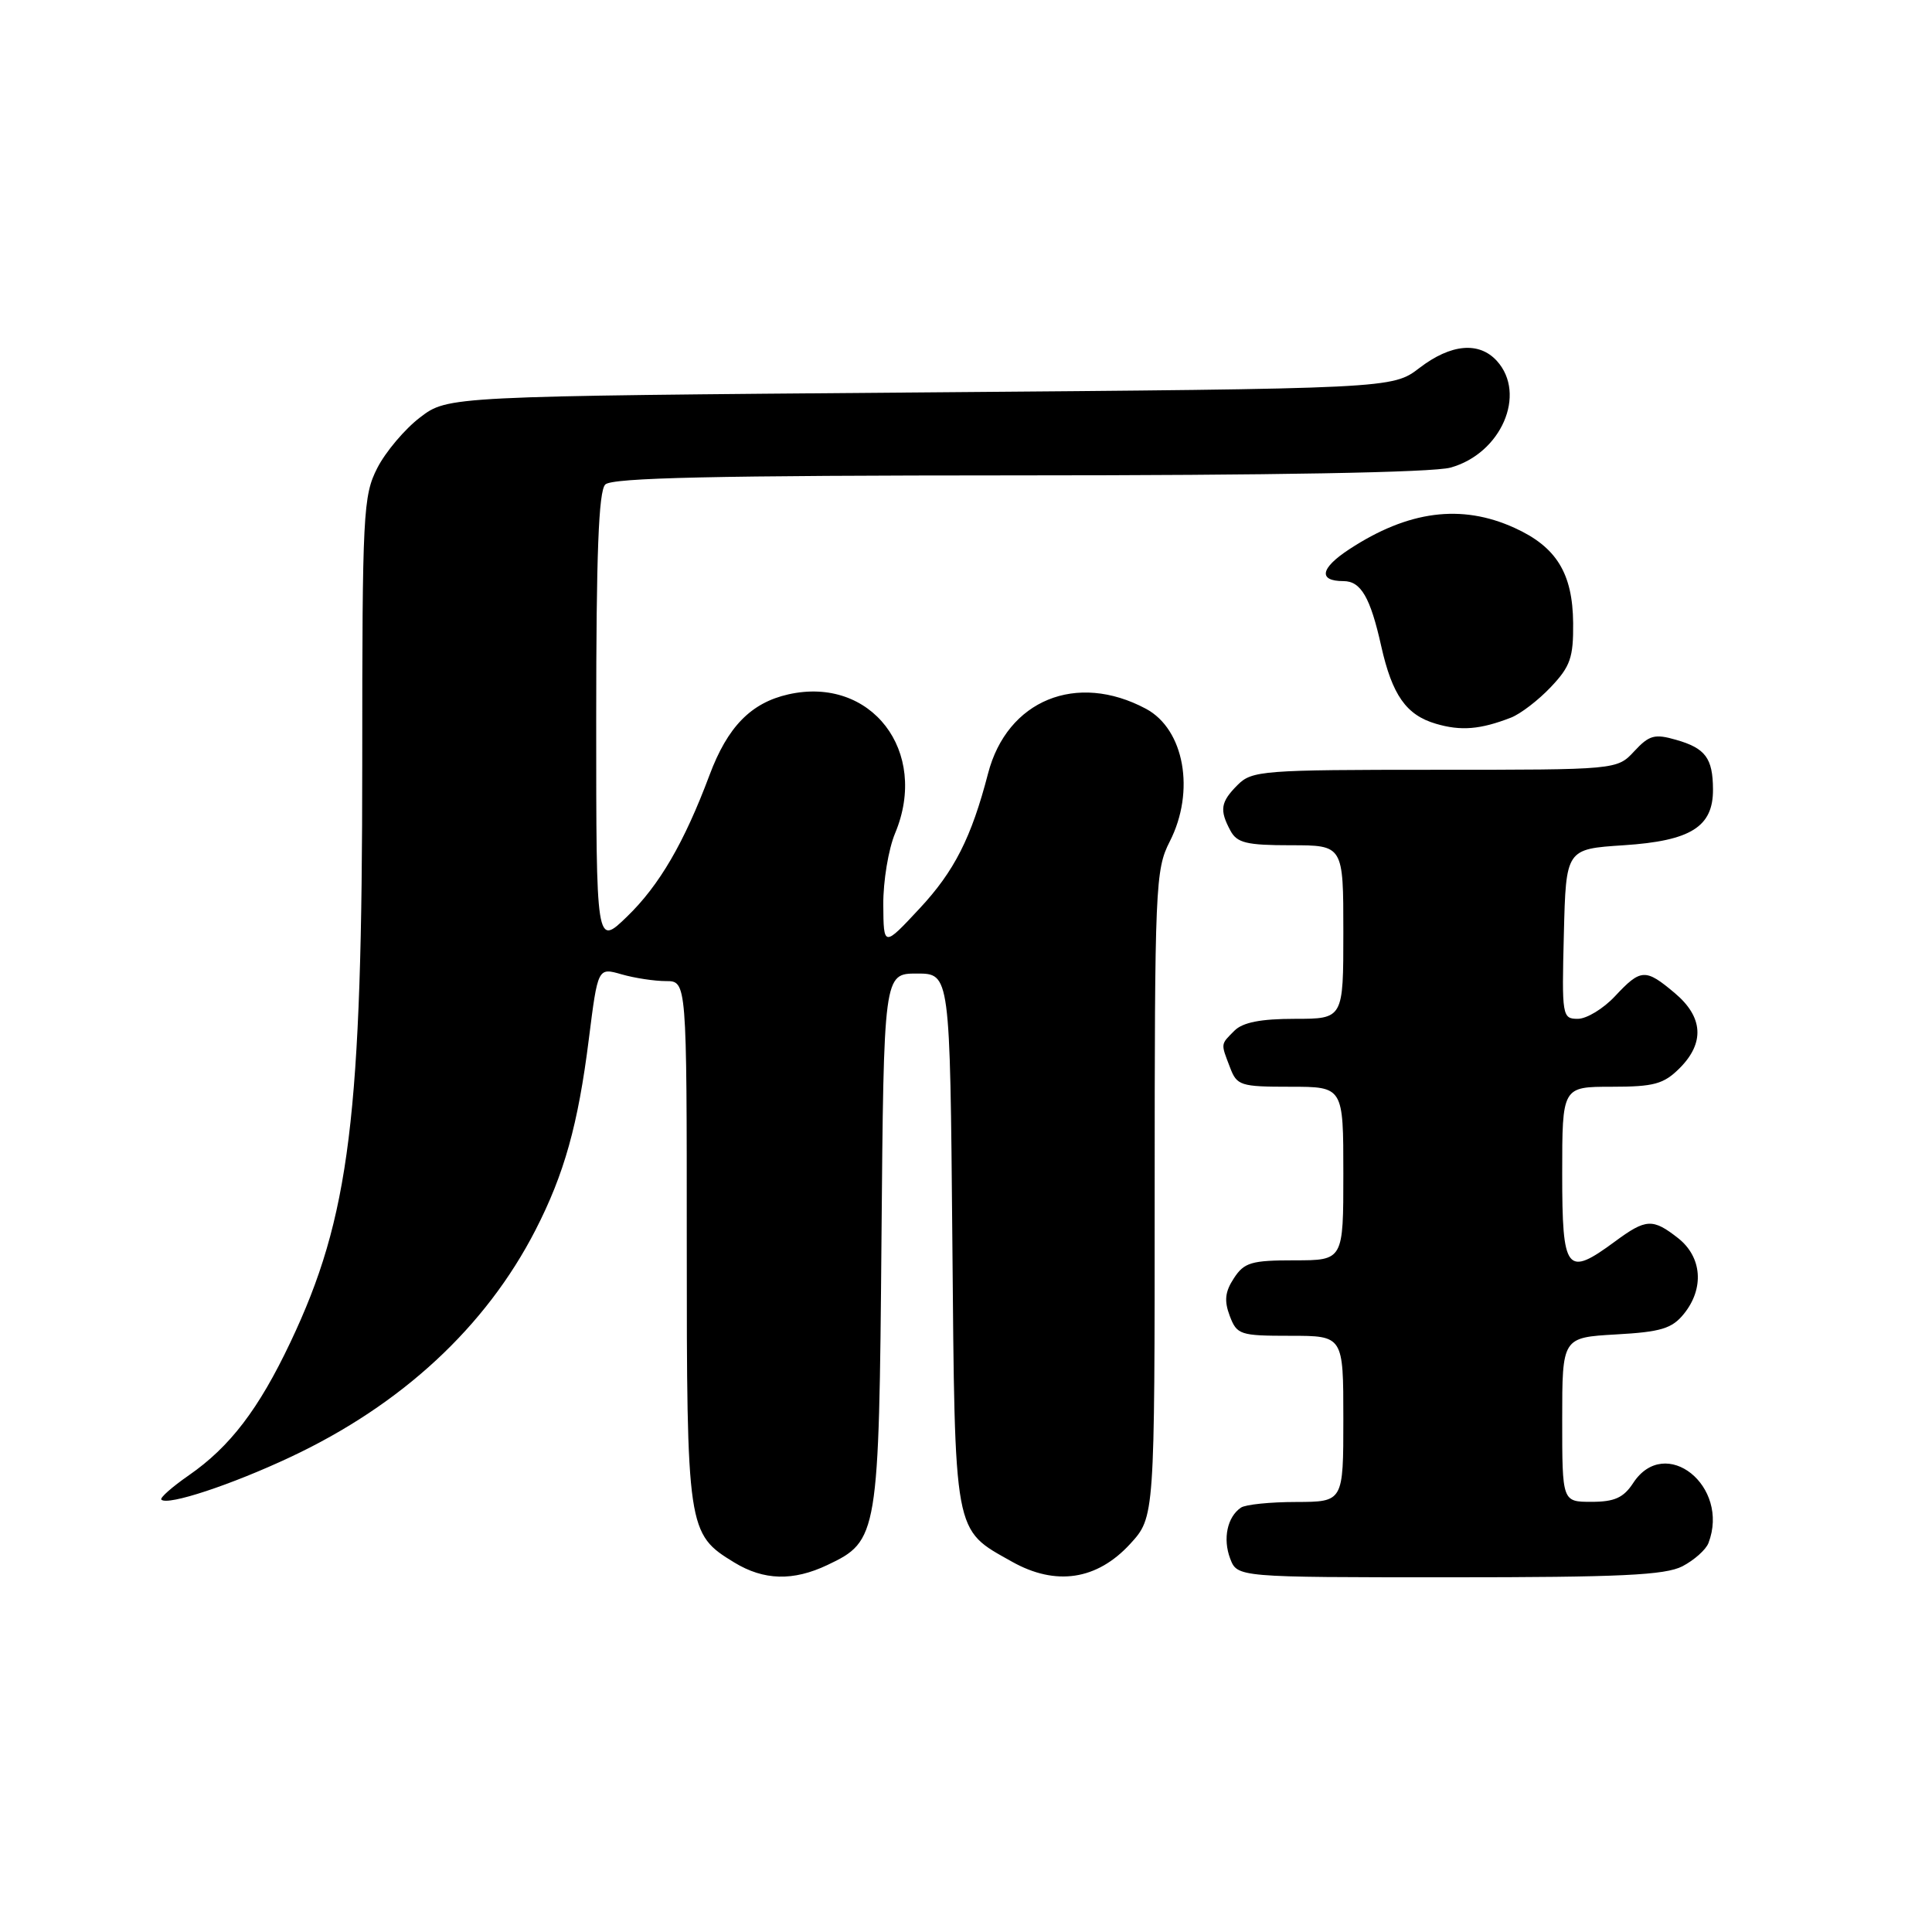 <?xml version="1.0" encoding="UTF-8" standalone="no"?>
<!DOCTYPE svg PUBLIC "-//W3C//DTD SVG 1.1//EN" "http://www.w3.org/Graphics/SVG/1.1/DTD/svg11.dtd" >
<svg xmlns="http://www.w3.org/2000/svg" xmlns:xlink="http://www.w3.org/1999/xlink" version="1.1" viewBox="0 0 256 256">
 <g >
 <path fill="currentColor"
d=" M 109.64 207.37 C 116.36 204.18 116.47 203.55 116.80 164.25 C 117.10 129.00 117.10 129.00 121.49 129.00 C 125.88 129.00 125.88 129.00 126.19 164.25 C 126.54 203.83 126.30 202.55 134.09 206.93 C 139.89 210.19 145.35 209.37 149.75 204.58 C 153.00 201.03 153.00 201.03 153.00 158.23 C 153.00 117.40 153.09 115.24 155.00 111.50 C 158.40 104.84 156.93 96.64 151.85 93.92 C 142.65 89.00 133.44 92.77 130.92 102.50 C 128.71 111.00 126.45 115.45 121.85 120.38 C 117.08 125.50 117.08 125.50 117.04 119.87 C 117.02 116.78 117.72 112.52 118.61 110.40 C 123.14 99.55 115.43 89.53 104.45 92.01 C 99.51 93.13 96.41 96.30 94.02 102.69 C 90.66 111.66 87.37 117.31 83.09 121.45 C 79.00 125.41 79.00 125.41 79.00 95.40 C 79.00 73.40 79.32 65.08 80.20 64.20 C 81.10 63.30 94.64 63.00 134.95 62.99 C 168.57 62.99 189.88 62.61 192.20 61.96 C 198.91 60.10 202.33 52.23 198.35 47.83 C 195.99 45.23 192.26 45.56 188.09 48.75 C 184.50 51.50 184.50 51.50 121.92 52.00 C 59.34 52.50 59.34 52.50 55.66 55.31 C 53.64 56.85 51.09 59.87 49.99 62.02 C 48.12 65.69 48.00 67.95 48.00 101.00 C 48.00 147.97 46.36 161.24 38.48 177.86 C 34.28 186.72 30.48 191.70 25.03 195.48 C 22.80 197.03 21.15 198.48 21.38 198.71 C 22.21 199.54 30.65 196.75 38.50 193.06 C 53.23 186.14 64.36 175.83 70.95 163.00 C 74.77 155.56 76.60 149.02 78.02 137.71 C 79.22 128.20 79.22 128.20 82.35 129.10 C 84.08 129.60 86.73 130.00 88.24 130.00 C 91.00 130.00 91.00 130.00 91.00 164.55 C 91.00 202.71 91.08 203.25 97.30 207.04 C 101.21 209.42 105.09 209.53 109.64 207.37 Z  M 222.93 207.54 C 224.48 206.73 226.04 205.35 226.38 204.46 C 229.27 196.91 220.65 190.03 216.41 196.50 C 215.13 198.46 213.93 199.00 210.88 199.00 C 207.00 199.00 207.00 199.00 207.00 188.11 C 207.00 177.23 207.00 177.23 214.12 176.82 C 220.09 176.49 221.55 176.04 223.12 174.10 C 225.85 170.73 225.53 166.57 222.37 164.07 C 218.99 161.42 218.11 161.47 214.00 164.50 C 207.56 169.25 207.00 168.53 207.00 155.50 C 207.00 144.00 207.00 144.00 213.55 144.00 C 219.16 144.00 220.44 143.65 222.55 141.55 C 225.91 138.19 225.69 134.76 221.92 131.59 C 218.03 128.31 217.42 128.34 214.00 132.00 C 212.46 133.65 210.24 135.00 209.07 135.00 C 207.00 135.00 206.94 134.65 207.22 123.75 C 207.50 112.50 207.50 112.50 215.15 112.00 C 224.04 111.42 227.01 109.56 226.98 104.60 C 226.96 100.46 225.98 99.14 222.09 98.03 C 219.25 97.21 218.53 97.41 216.55 99.54 C 214.27 102.00 214.27 102.00 190.14 102.00 C 167.33 102.00 165.89 102.11 164.00 104.00 C 161.73 106.27 161.56 107.32 163.04 110.07 C 163.91 111.69 165.17 112.00 171.04 112.00 C 178.00 112.00 178.00 112.00 178.00 123.50 C 178.00 135.00 178.00 135.00 171.57 135.00 C 167.06 135.00 164.67 135.47 163.57 136.57 C 161.72 138.43 161.74 138.20 162.98 141.43 C 163.89 143.85 164.35 144.00 170.98 144.00 C 178.00 144.00 178.00 144.00 178.00 155.50 C 178.00 167.00 178.00 167.00 171.52 167.00 C 165.82 167.00 164.86 167.28 163.50 169.37 C 162.32 171.16 162.19 172.36 162.95 174.37 C 163.90 176.87 164.31 177.00 170.98 177.00 C 178.00 177.00 178.00 177.00 178.00 188.00 C 178.00 199.00 178.00 199.00 171.75 199.02 C 168.31 199.02 165.02 199.36 164.43 199.77 C 162.62 201.00 162.01 203.89 163.00 206.51 C 163.95 209.00 163.95 209.00 192.02 209.00 C 214.71 209.00 220.64 208.72 222.93 207.54 Z  M 200.21 95.09 C 201.47 94.60 203.85 92.78 205.50 91.03 C 208.08 88.31 208.49 87.12 208.45 82.56 C 208.39 75.96 206.23 72.46 200.67 69.94 C 193.63 66.74 186.59 67.66 178.77 72.79 C 174.94 75.30 174.64 77.00 178.02 77.00 C 180.33 77.00 181.58 79.16 183.02 85.62 C 184.47 92.09 186.33 94.75 190.26 95.90 C 193.57 96.88 196.14 96.67 200.21 95.09 Z "/>
</g>
</svg>